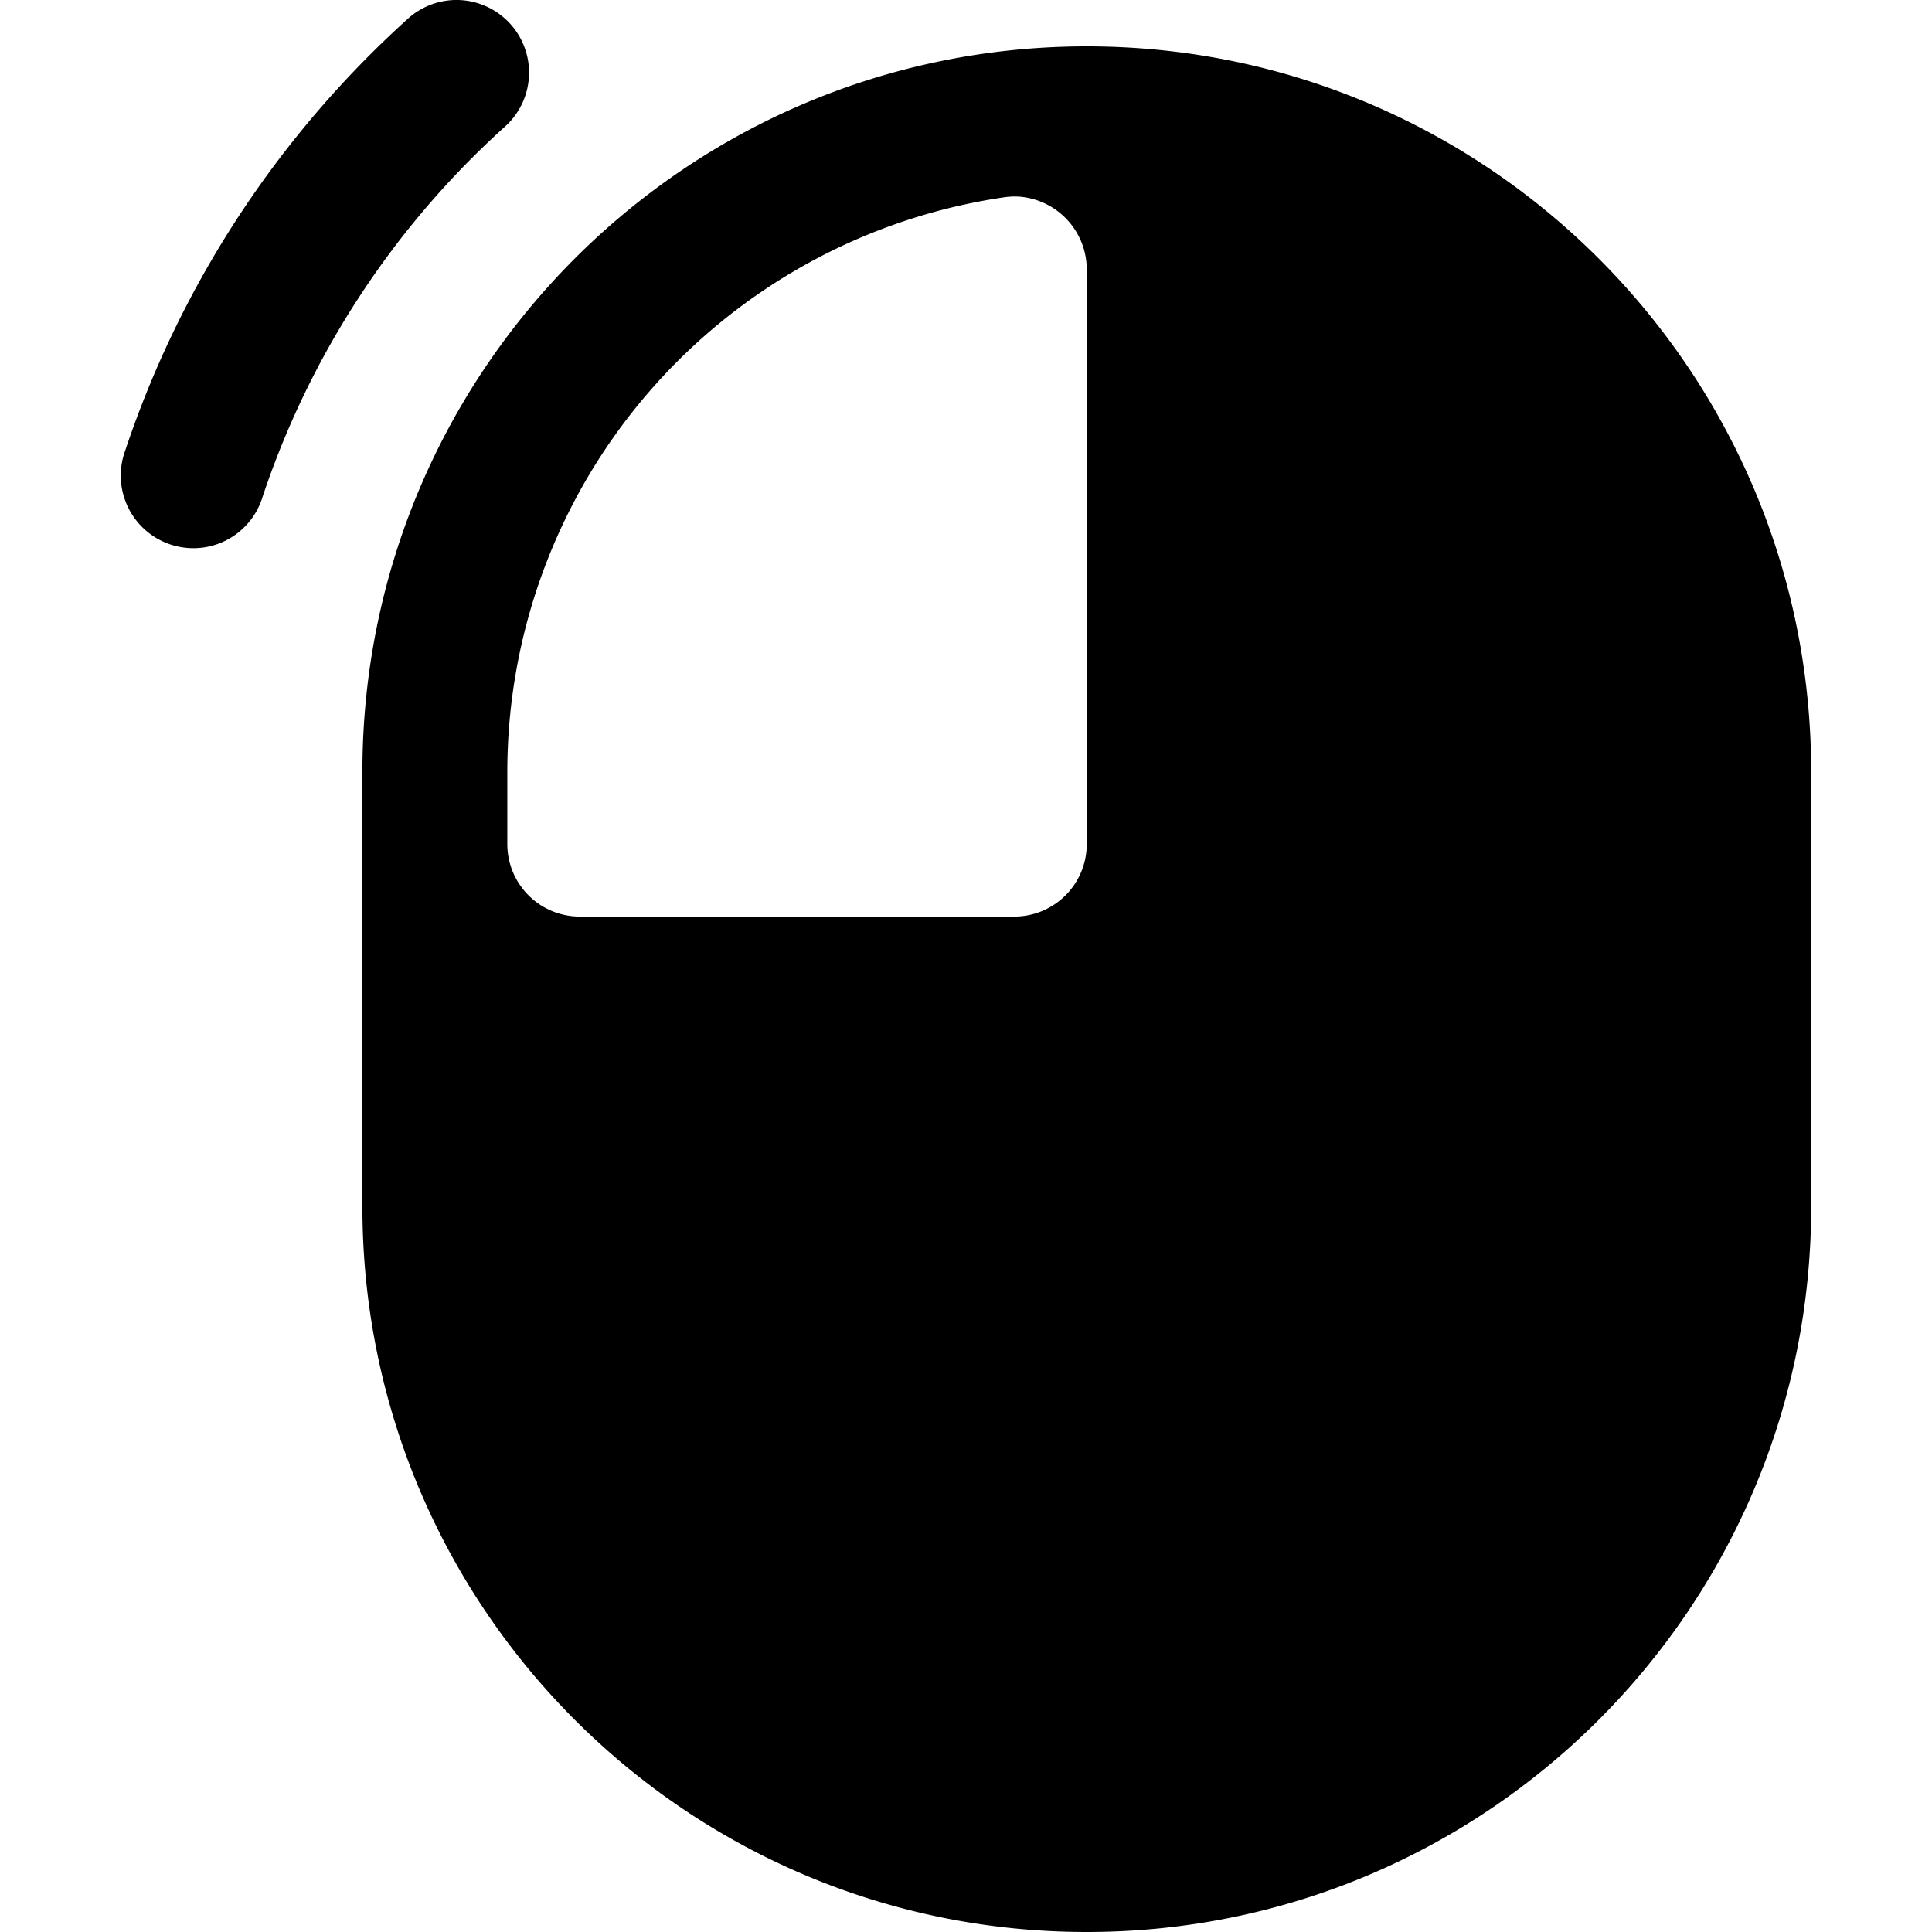 <svg data-name="Mouse" width="24" height="24" xmlns="http://www.w3.org/2000/svg">
    <path d="M5.69 0a.9.9 0 00-.632.241 12.6 12.6 0 00-3.503 5.357A.902.902 0 002.59 6.79a.9.9 0 00.673-.622 10.794 10.794 0 013.004-4.59A.902.902 0 005.689 0zM13.5.576c-4.97 0-8.998 4.033-8.998 9.009V14.991C4.503 19.967 8.53 24 13.5 24s8.999-4.034 8.999-9.01V9.586c0-4.976-4.029-9.01-8.999-9.01zm-.824 1.868a.908.908 0 01.824.905v7.137a.9.9 0 01-.9.9H7.202a.9.9 0 01-.9-.9v-.901A7.216 7.216 0 0112.48 2.45a.877.877 0 01.198-.006z" />
</svg>